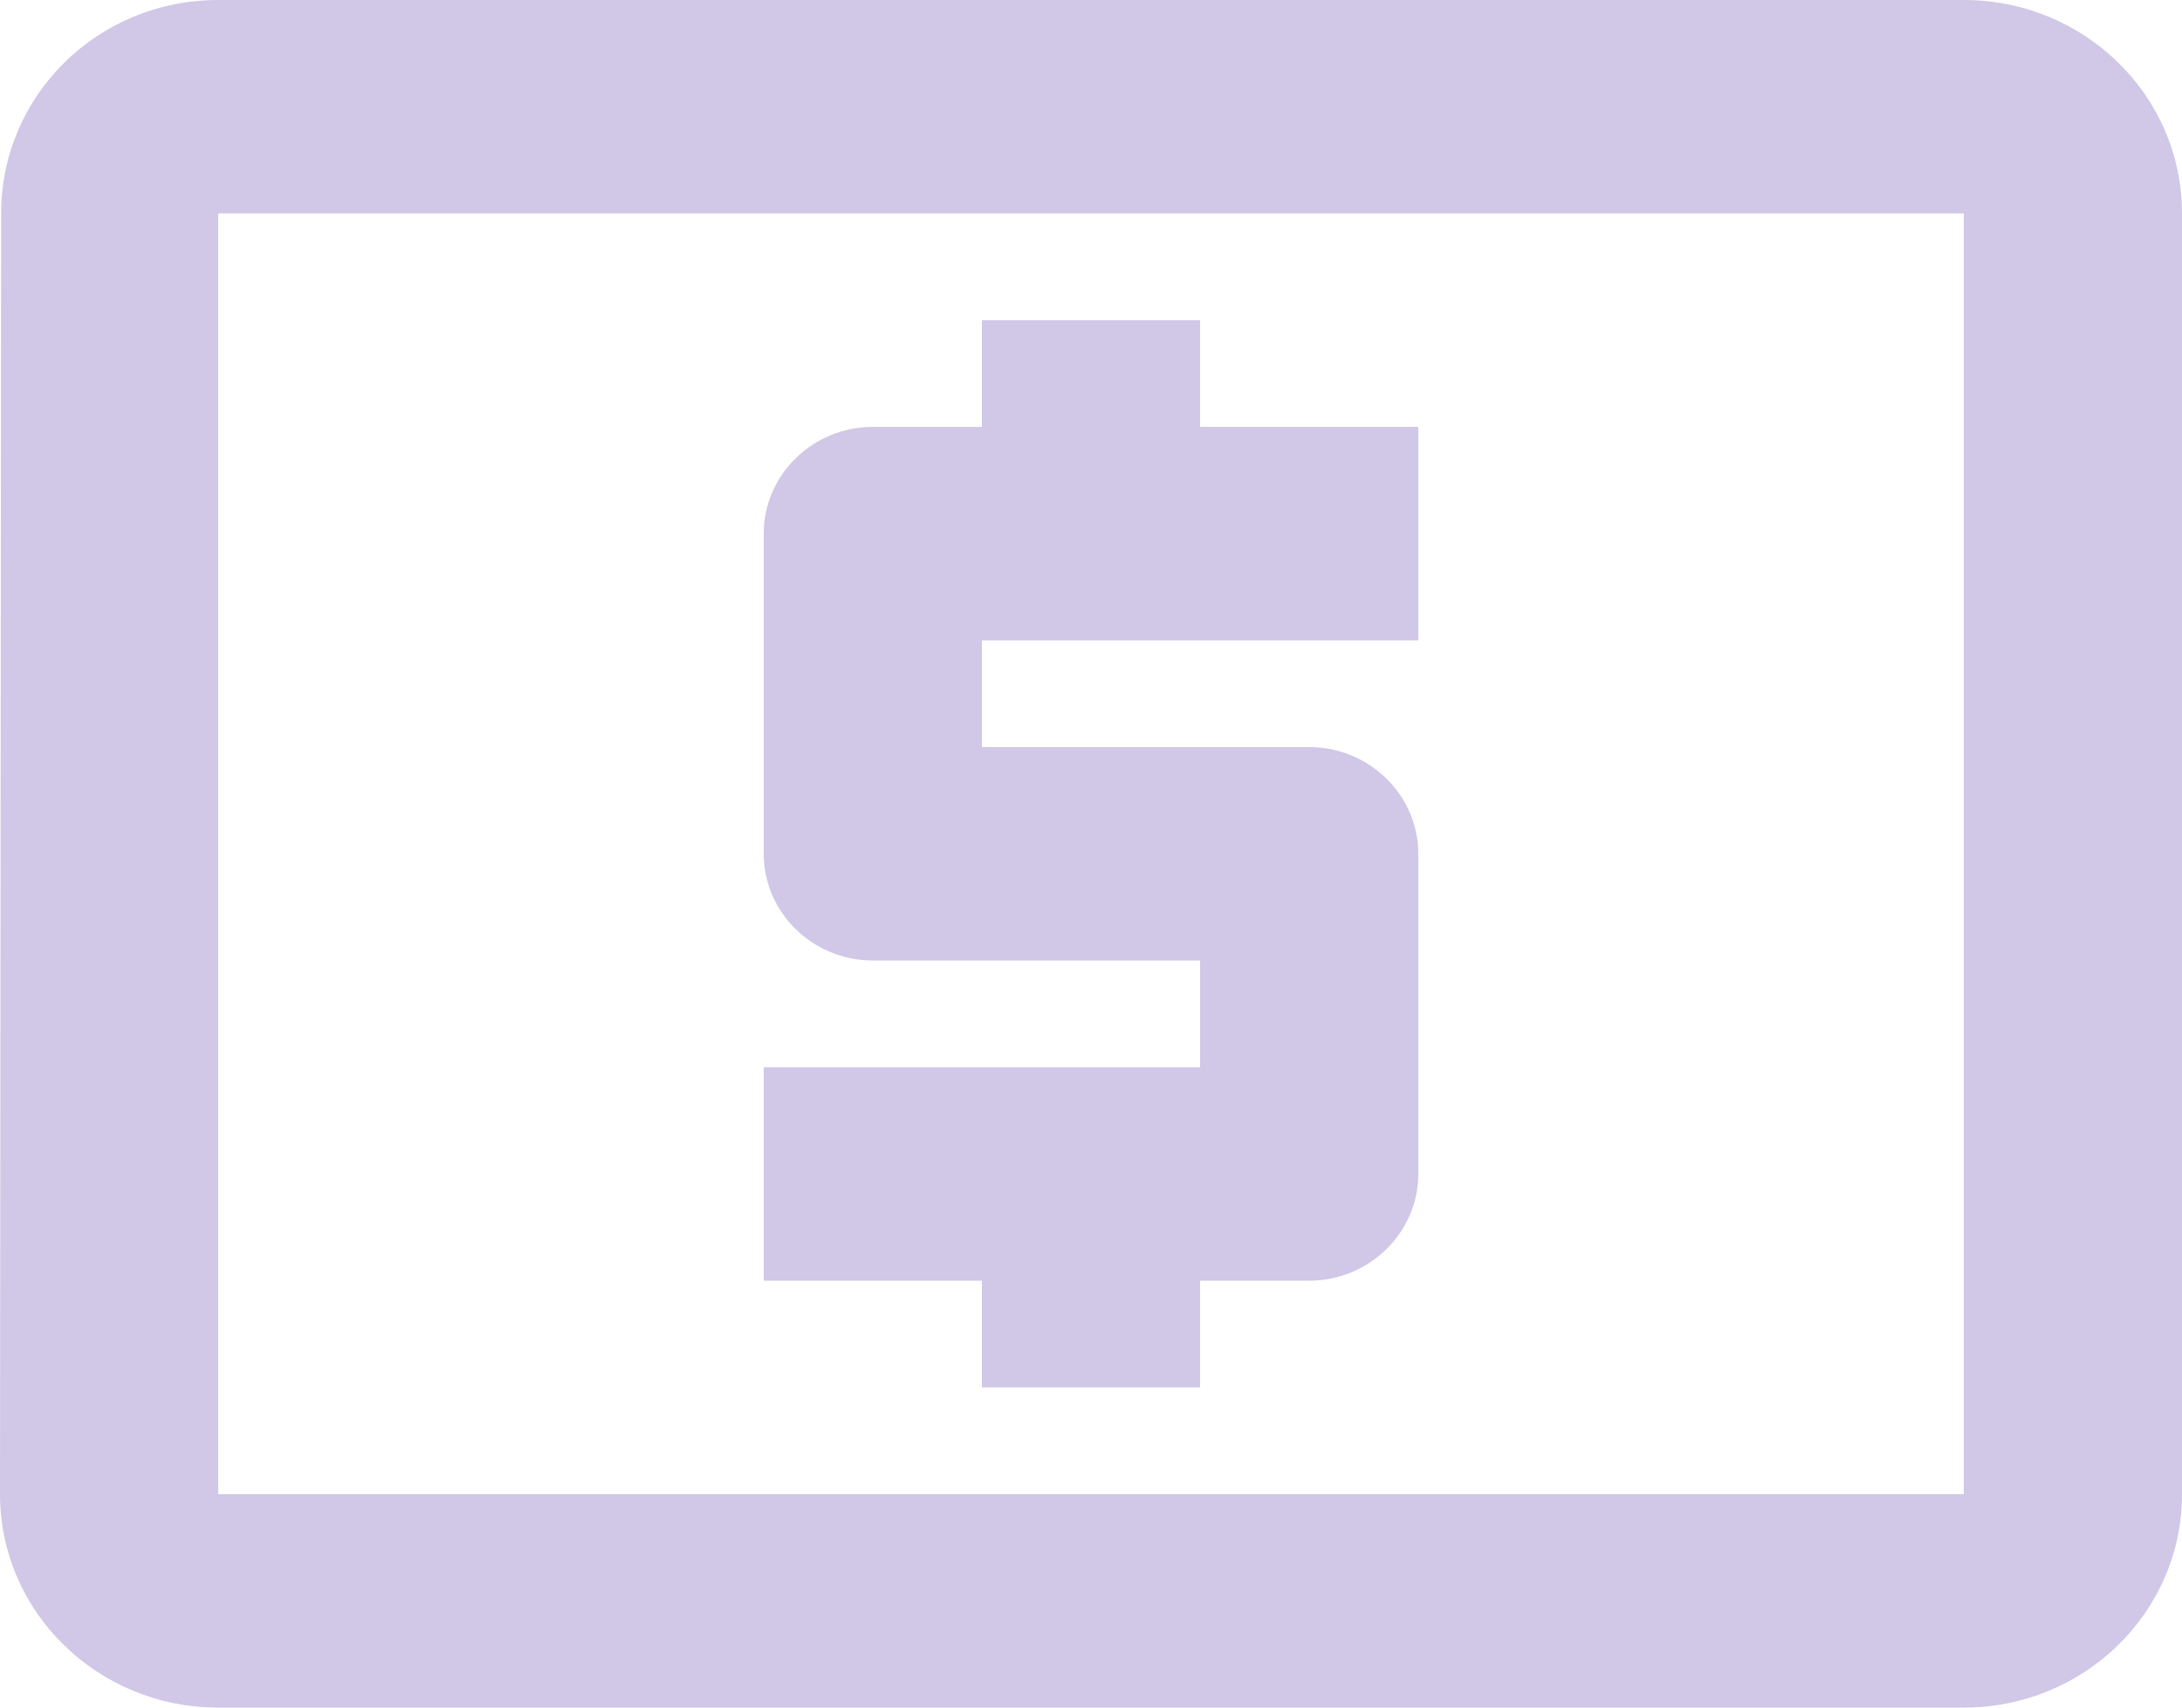<?xml version="1.0" encoding="UTF-8"?>
<svg width="23px" height="18px" viewBox="0 0 23 18" version="1.1" xmlns="http://www.w3.org/2000/svg" xmlns:xlink="http://www.w3.org/1999/xlink">
    <!-- Generator: sketchtool 49 (51002) - http://www.bohemiancoding.com/sketch -->
    <title>22F59851-F209-4CE9-B1D7-856FEF745119</title>
    <desc>Created with sketchtool.</desc>
    <defs></defs>
    <g id="customer-page-(corrected-design)" stroke="none" stroke-width="1" fill="none" fill-rule="evenodd">
        <g id="Customer-Page" transform="translate(-515, -2445)" fill="#D1C7E7" fill-rule="nonzero">
            <g id="6.groups" transform="translate(249, 2344)">
                <g id="g-debitores" transform="translate(243, 73)">
                    <g id="Group-26" transform="translate(5, 0)">
                        <path d="M28.35,42.625 L30.65,42.625 L30.65,41.5 L31.8,41.5 C32.432,41.5 32.95,40.994 32.95,40.375 L32.95,37 C32.95,36.381 32.432,35.875 31.8,35.875 L28.35,35.875 L28.35,34.75 L32.95,34.75 L32.95,32.5 L30.65,32.5 L30.65,31.375 L28.35,31.375 L28.35,32.5 L27.2,32.5 C26.567,32.5 26.05,33.006 26.05,33.625 L26.05,37 C26.05,37.619 26.567,38.125 27.2,38.125 L30.65,38.125 L30.65,39.25 L26.05,39.25 L26.05,41.5 L28.35,41.5 L28.35,42.625 Z M38.7,28 L20.3,28 C19.029,28 18.012,29.007 18.012,30.25 L18,43.75 C18,44.993 19.029,46 20.3,46 L38.7,46 C39.971,46 41,44.993 41,43.75 L41,30.25 C41,29.007 39.971,28 38.7,28 Z M38.7,43.75 L20.3,43.75 L20.3,30.25 L38.7,30.25 L38.7,43.75 Z" id="ic-debitores"></path>
                    </g>
                </g>
            </g>
        </g>
    </g>
</svg>